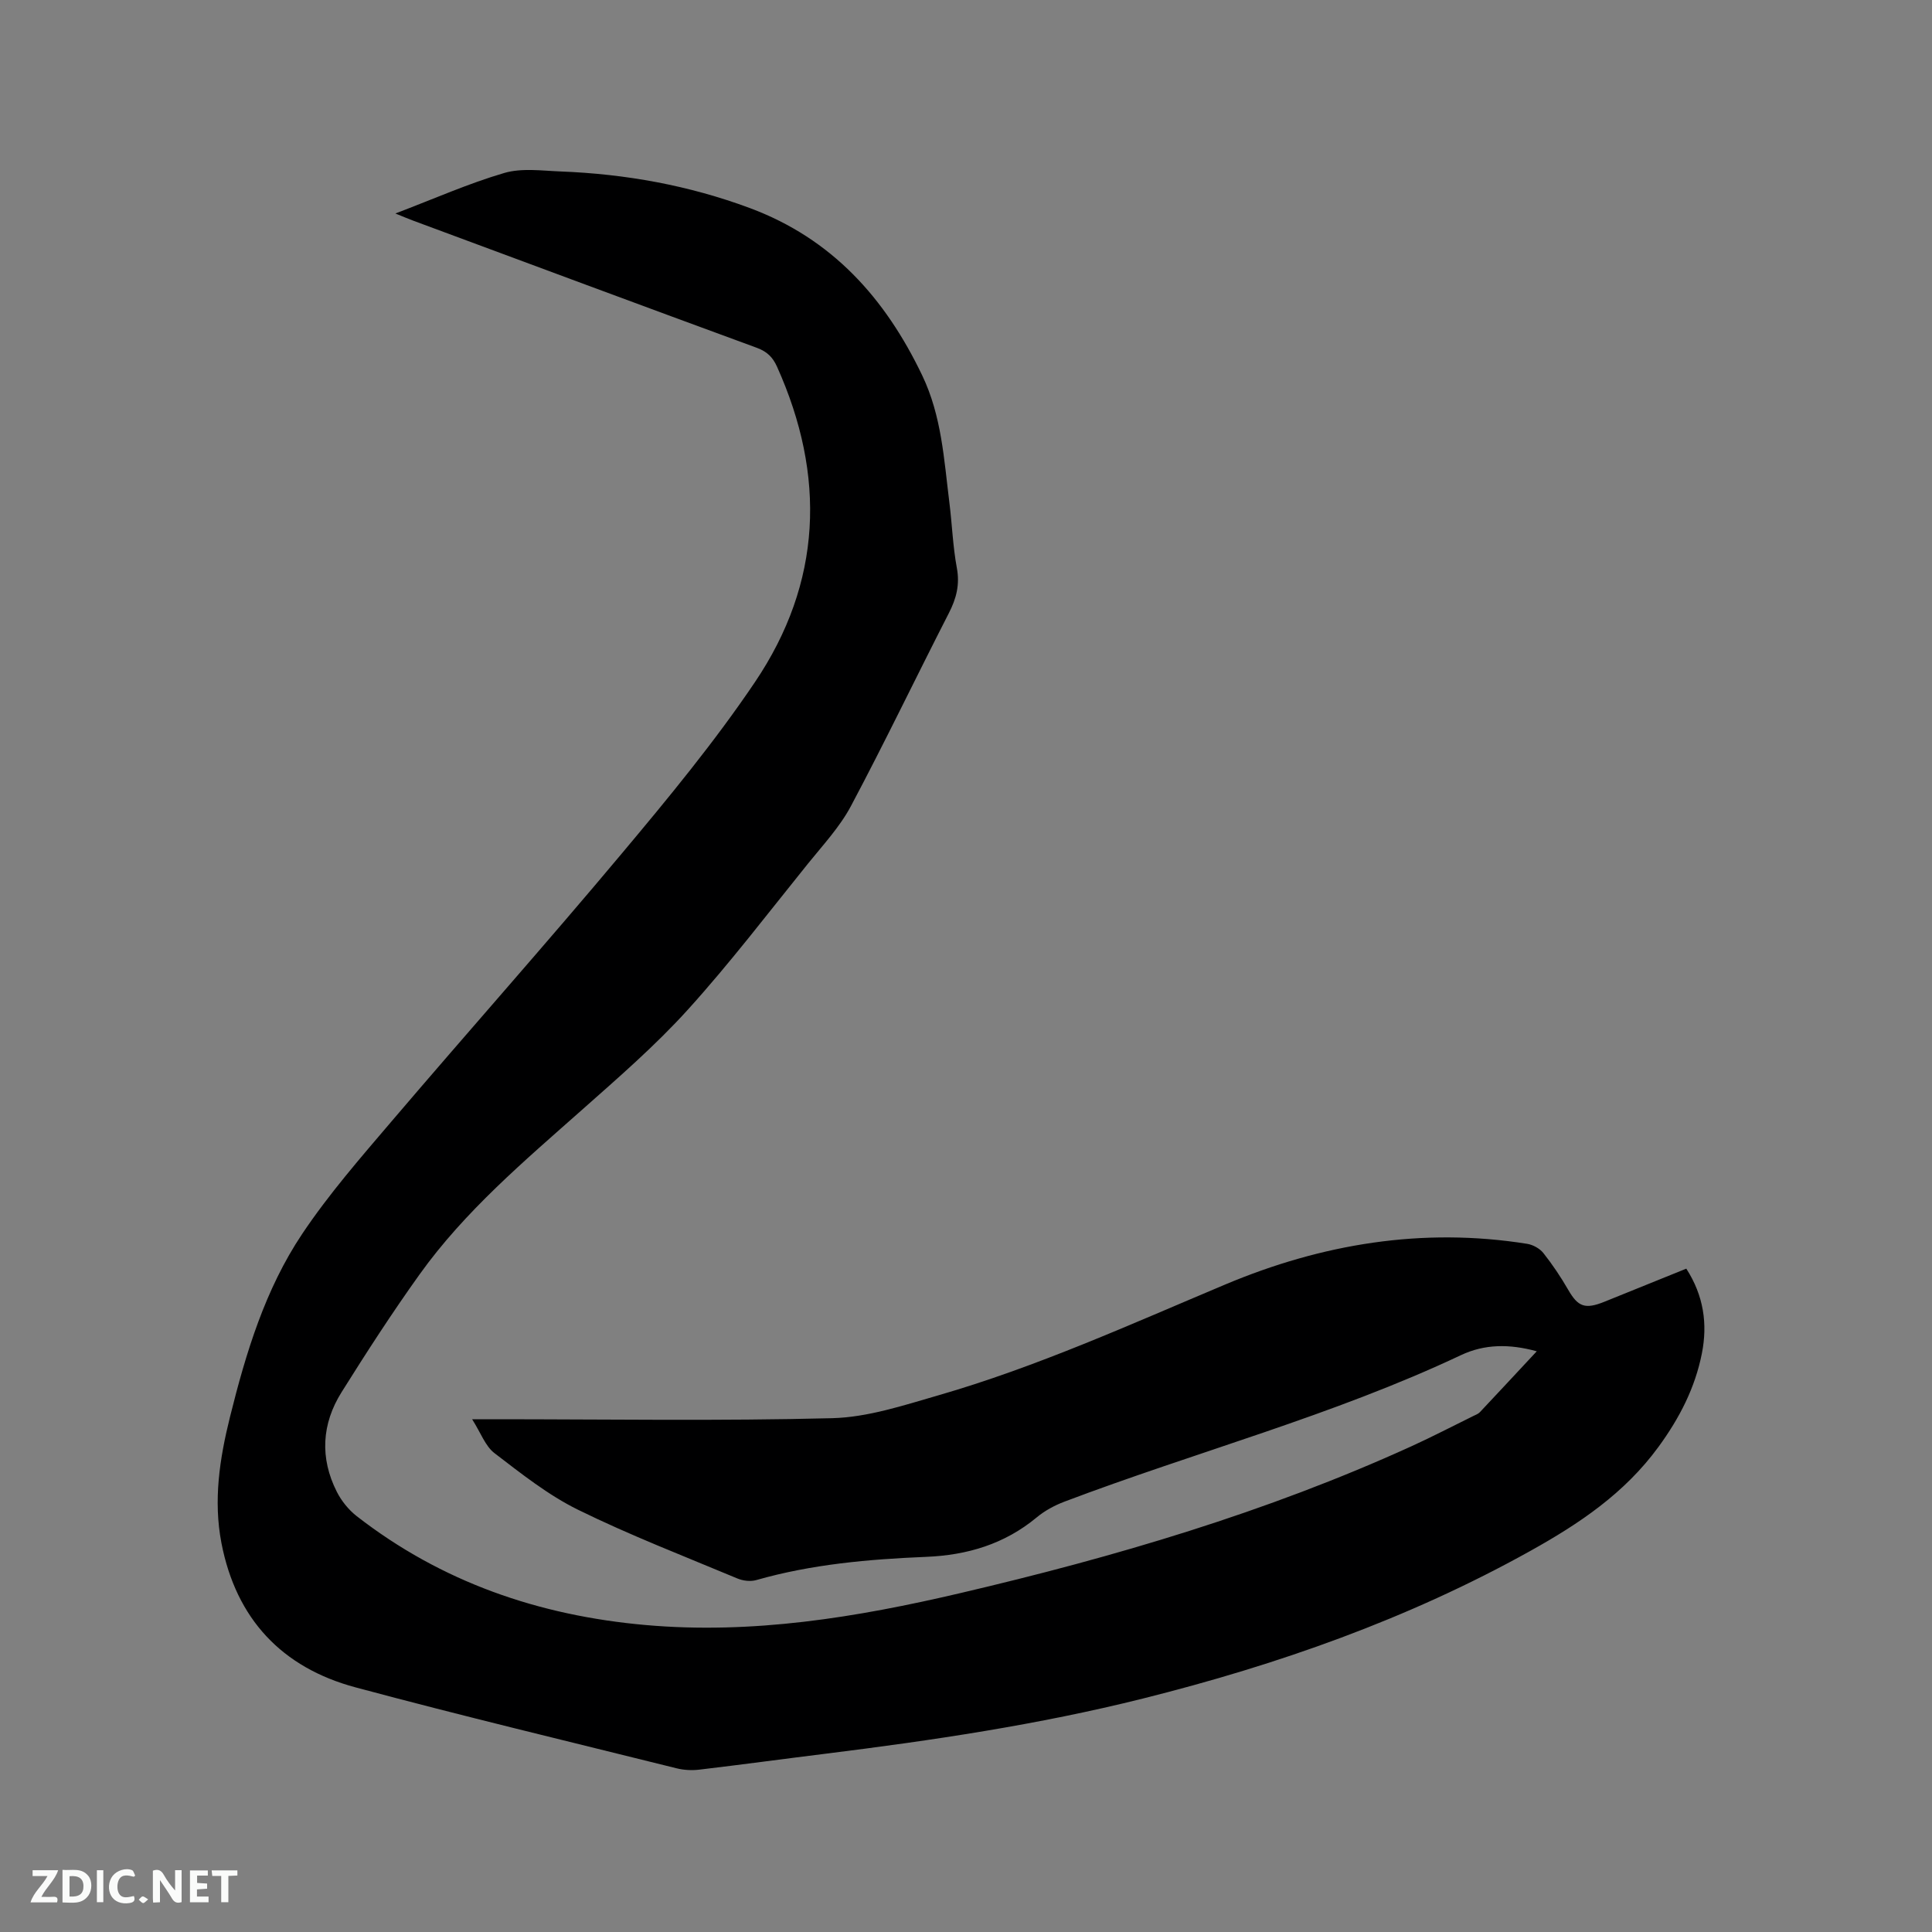 <svg enable-background="new 0 0 400 400" viewBox="0 0 400 400" xmlns="http://www.w3.org/2000/svg"><rect x="0" y="0" width="400" height="400" fill="#808080" stroke="none"/><path d="m81.86 44.2c8.07-3.07 15.17-6.23 22.55-8.39 3.62-1.06 7.78-.46 11.68-.31 13.42.52 26.5 2.87 39.14 7.57 17.01 6.33 28.04 18.63 35.72 34.69 4.01 8.4 4.49 17.33 5.6 26.22.57 4.52.72 9.11 1.55 13.58.65 3.47-.09 6.34-1.65 9.38-6.81 13.29-13.26 26.76-20.27 39.94-2.3 4.33-5.78 8.06-8.9 11.93-8.19 10.15-16.11 20.55-24.85 30.21-6.73 7.44-14.39 14.07-21.92 20.75-11.99 10.63-24.27 20.98-33.66 34.11-5.67 7.92-10.97 16.11-16.14 24.37-4.11 6.56-4.51 13.62-.98 20.6.96 1.9 2.44 3.74 4.12 5.05 17.58 13.67 37.71 20.58 59.76 22.54 22.16 1.97 43.71-1.57 65.15-6.59 32.01-7.49 63.45-16.75 93.45-30.41 4.33-1.97 8.56-4.18 12.84-6.28.47-.23 1.02-.43 1.36-.8 3.83-4.07 7.63-8.16 11.76-12.59-5.7-1.57-10.85-1.49-15.68.79-26.51 12.51-54.86 20.02-82.16 30.36-2.02.77-4.03 1.86-5.69 3.24-6.67 5.53-14.36 7.82-22.89 8.17-11.86.49-23.67 1.52-35.18 4.81-1.2.34-2.77.15-3.94-.35-11.04-4.62-22.23-8.94-32.95-14.21-6.2-3.05-11.77-7.49-17.3-11.72-1.9-1.45-2.82-4.18-4.63-7.02h4.57c23.33 0 46.67.38 69.99-.22 7.34-.19 14.72-2.64 21.89-4.71 20.49-5.91 39.88-14.73 59.5-22.98 19.98-8.4 40.81-11.87 62.47-8.41 1.21.19 2.61.96 3.36 1.9 1.9 2.4 3.62 4.97 5.15 7.62 2.03 3.52 3.48 4.1 7.53 2.46 5.58-2.25 11.16-4.51 16.92-6.84 3.61 5.61 4.43 11.46 3.23 17.53-1.41 7.14-4.61 13.37-8.98 19.36-7.05 9.65-16.42 15.92-26.59 21.58-25.27 14.07-52.23 23.54-80.18 30.54-21.63 5.41-43.61 8.67-65.69 11.42-8.73 1.08-17.44 2.27-26.17 3.3-1.53.18-3.17.09-4.66-.28-22.19-5.52-44.44-10.84-66.52-16.77-15.21-4.09-24.68-14.16-27.72-29.85-1.71-8.85-.38-17.49 1.76-26.1 3.31-13.32 7.29-26.47 14.96-37.93 5.52-8.25 12.12-15.81 18.58-23.39 15.81-18.55 32.02-36.77 47.67-55.46 9.59-11.44 19.15-23.03 27.48-35.38 13.91-20.62 14.74-42.71 4.57-65.32-.88-1.96-2.07-3.12-4.15-3.89-23.75-8.71-47.46-17.54-71.18-26.34-.96-.35-1.9-.76-3.68-1.48z" fill="#000001"/><g fill="#fafbfa"><path d="m37.59 393.81c-.92.31-1.52.05-2-.78-.7-1.2-1.52-2.34-2.47-3.78v4.59c-.55.03-.95.05-1.41.07-.03-.37-.06-.64-.06-.91 0-1.91 0-3.81 0-5.7 1.13-.41 1.77-.03 2.29.91.62 1.11 1.38 2.14 2.31 3.19v-4.2h1.35v6.61z"/><path d="m12.94 393.88v-6.75c1.9.19 3.93-.54 5.37 1.29.8 1.01.78 2.88.03 3.97-1.37 1.97-3.4 1.51-5.4 1.49m1.45-1.22c2.04.12 2.92-.58 2.89-2.21-.03-1.51-.98-2.19-2.89-2z"/><path d="m11.81 393.87h-5.49c.68-2.18 2.47-3.48 3.51-5.45h-3.08v-1.21h5.29c-.71 2.13-2.44 3.48-3.47 5.51.86 0 1.63.04 2.39-.01.79-.05 1.14.21.85 1.16"/><path d="m39.33 393.86v-6.61h3.7v1.07h-2.22v1.52c.68.04 1.34.09 2.07.13v1.07c-.72.05-1.38.09-2.1.14v1.48h2.4v1.19h-3.85z"/><path d="m27.71 388.56c-1.15-.3-2.46-.61-3.1.64-.37.73-.41 1.93-.06 2.67.63 1.35 1.99.93 3.17.68.35.94-.01 1.32-.93 1.46-1.62.25-3.05-.27-3.76-1.48-.73-1.24-.6-3.03.31-4.17.88-1.11 2.71-1.7 4-1.16.32.13.44.74.65 1.12-.1.08-.19.16-.28.24"/><path d="m49.15 387.24v1.07c-.59.02-1.17.05-1.87.08v5.44h-1.48v-5.44h-1.85c-.05-.4-.08-.73-.13-1.15z"/><path d="m20.06 387.21h1.33v6.62h-1.33z"/><path d="m30.68 393.25c-.49.38-.8.79-1.05.76-.32-.05-.6-.45-.9-.7.26-.24.51-.64.8-.67.29-.04.62.3 1.15.61"/></g></svg>
